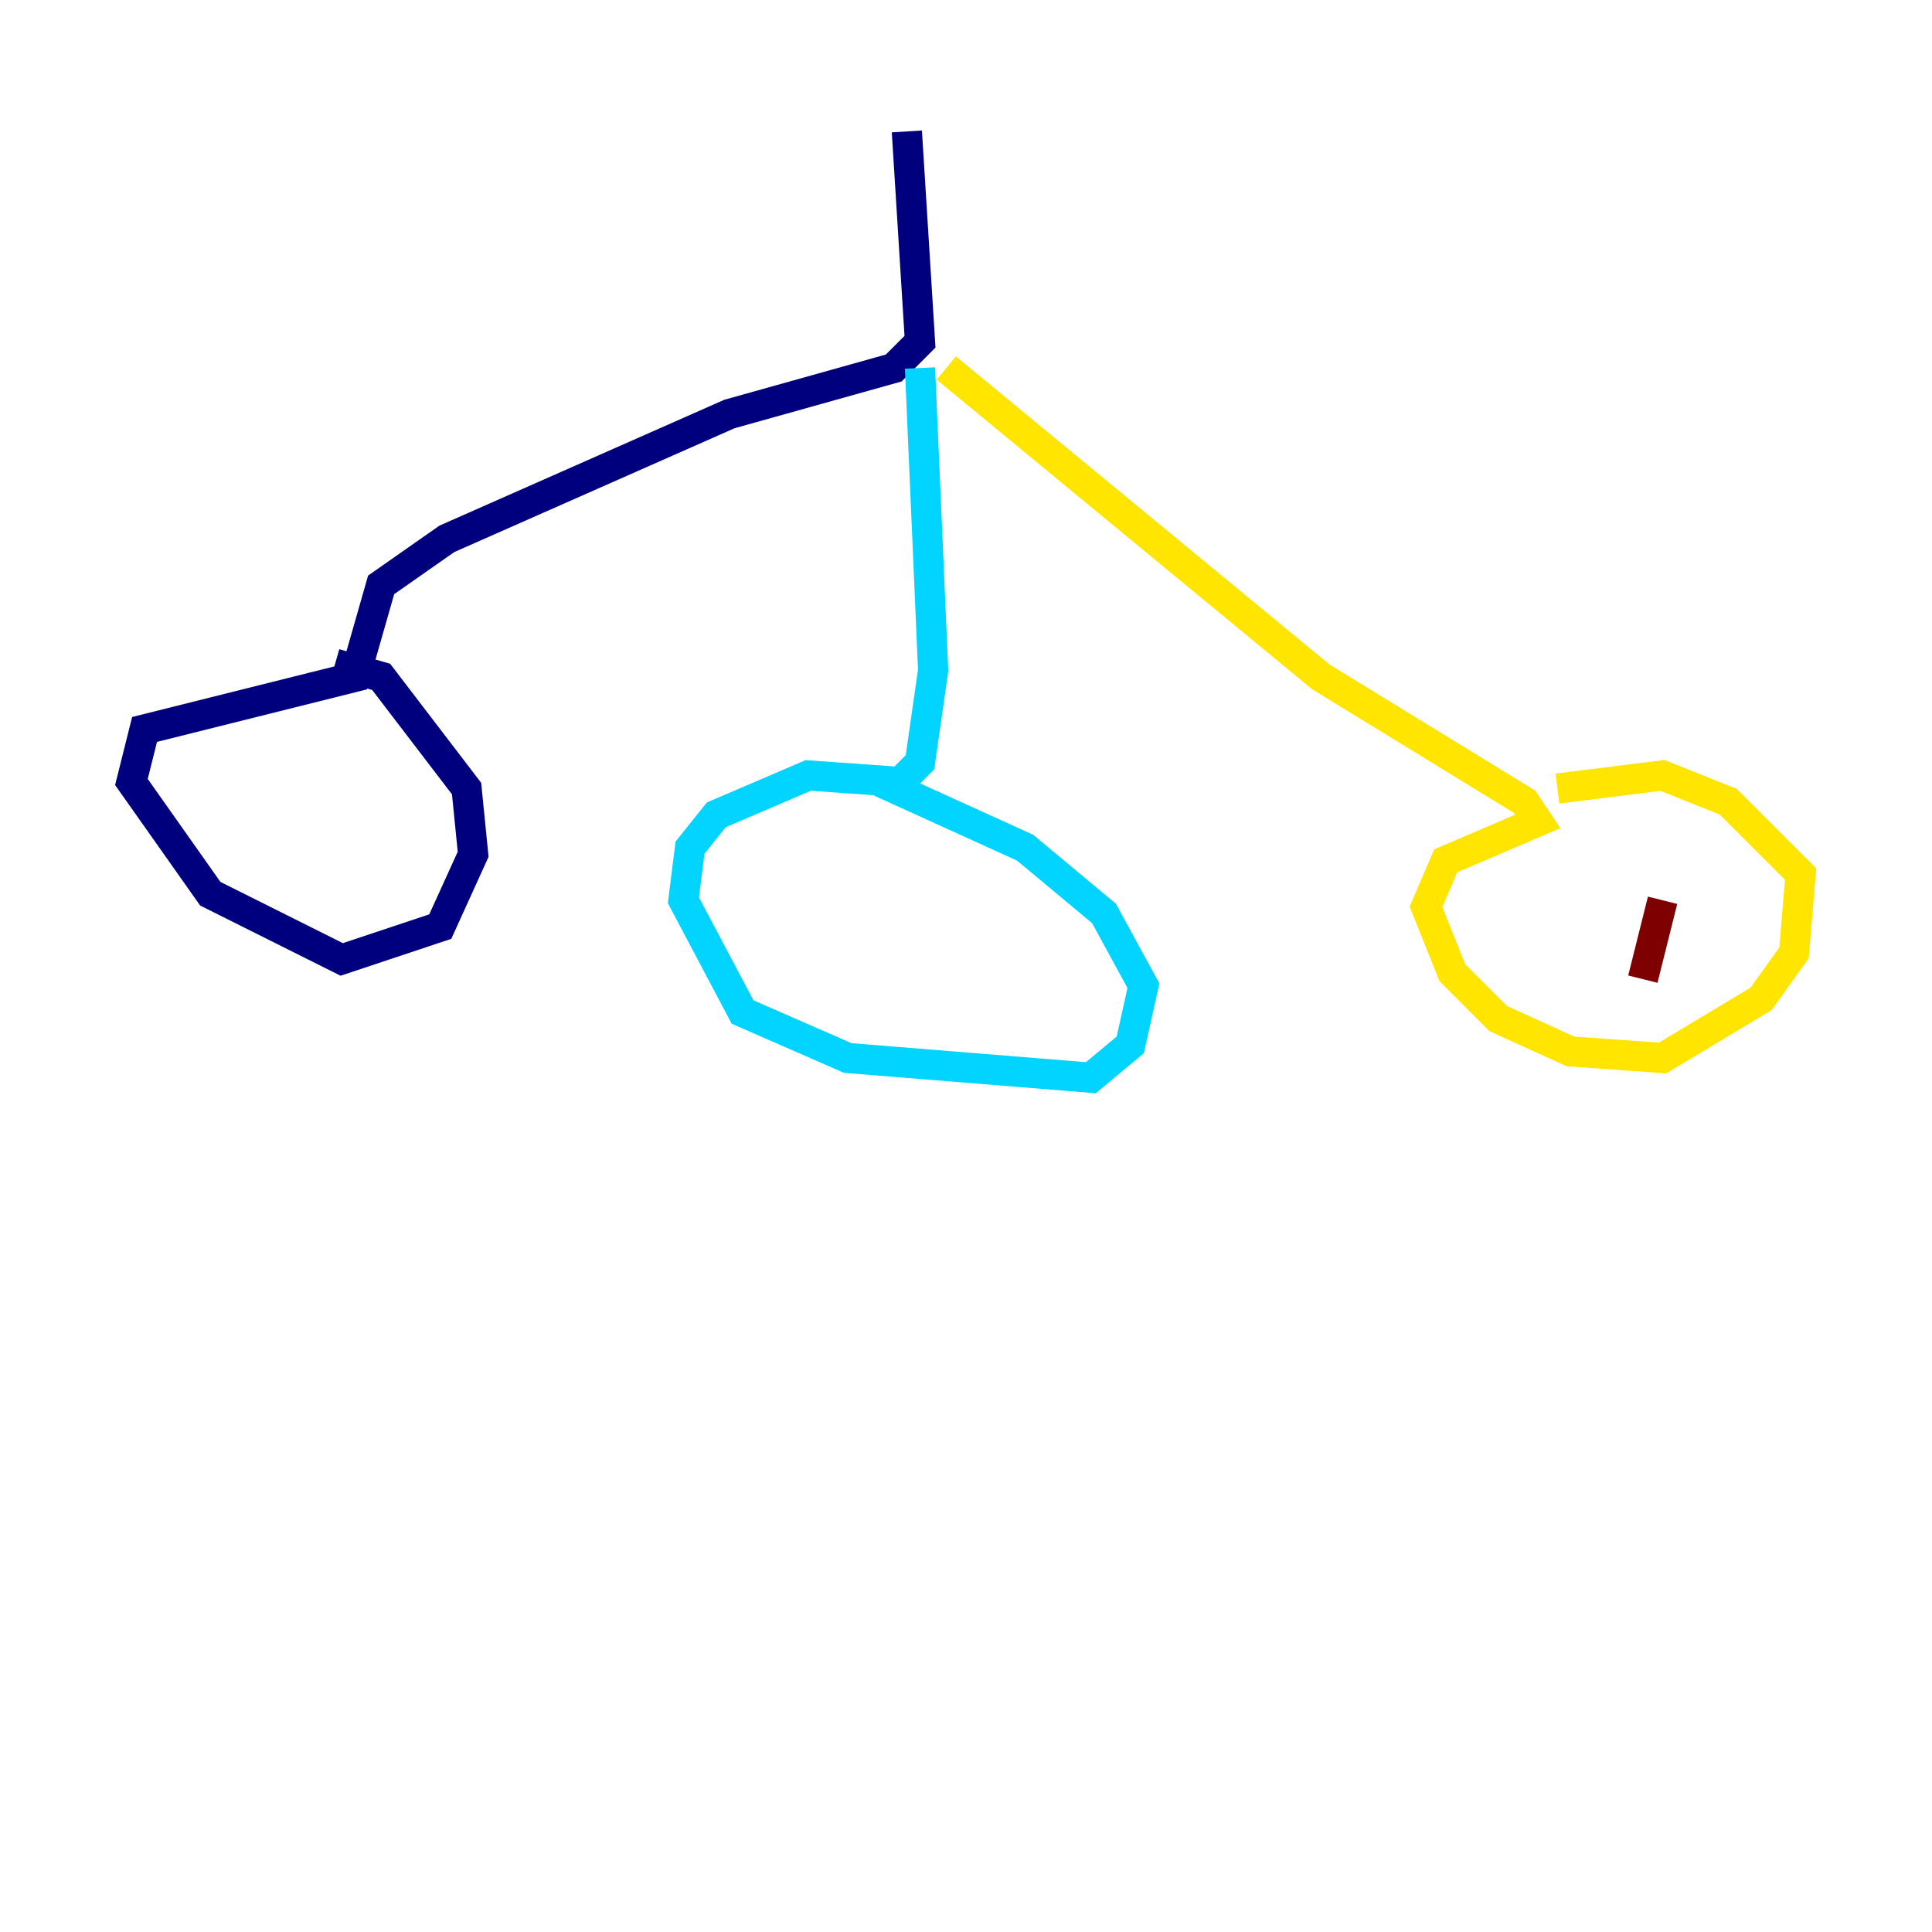 <?xml version="1.0" encoding="utf-8" ?>
<svg baseProfile="tiny" height="128" version="1.2" viewBox="0,0,128,128" width="128" xmlns="http://www.w3.org/2000/svg" xmlns:ev="http://www.w3.org/2001/xml-events" xmlns:xlink="http://www.w3.org/1999/xlink"><defs /><polyline fill="none" points="60.082,8.707 60.952,22.64 59.211,24.381 48.327,27.429 29.605,35.701 25.252,38.748 23.51,44.843 9.578,48.327 8.707,51.809 13.932,59.211 22.64,63.565 29.17,61.388 31.347,56.599 30.912,52.245 25.252,44.843 22.204,43.973" stroke="#00007f" stroke-width="2" /><polyline fill="none" points="60.952,24.381 61.823,44.408 60.952,50.503 59.646,51.809 53.551,51.374 47.456,53.986 45.714,56.163 45.279,59.646 49.197,67.048 56.163,70.095 72.272,71.401 74.884,69.225 75.755,65.306 73.143,60.517 67.918,56.163 58.34,51.809" stroke="#00d4ff" stroke-width="2" /><polyline fill="none" points="62.694,24.381 87.51,44.843 101.007,53.116 101.878,54.422 95.782,57.034 94.476,60.082 96.218,64.435 99.265,67.483 104.054,69.66 110.15,70.095 116.68,66.177 118.857,63.129 119.293,57.905 114.503,53.116 110.15,51.374 103.184,52.245" stroke="#ffe500" stroke-width="2" /><polyline fill="none" points="110.15,59.646 108.844,64.871" stroke="#7f0000" stroke-width="2" /></svg>